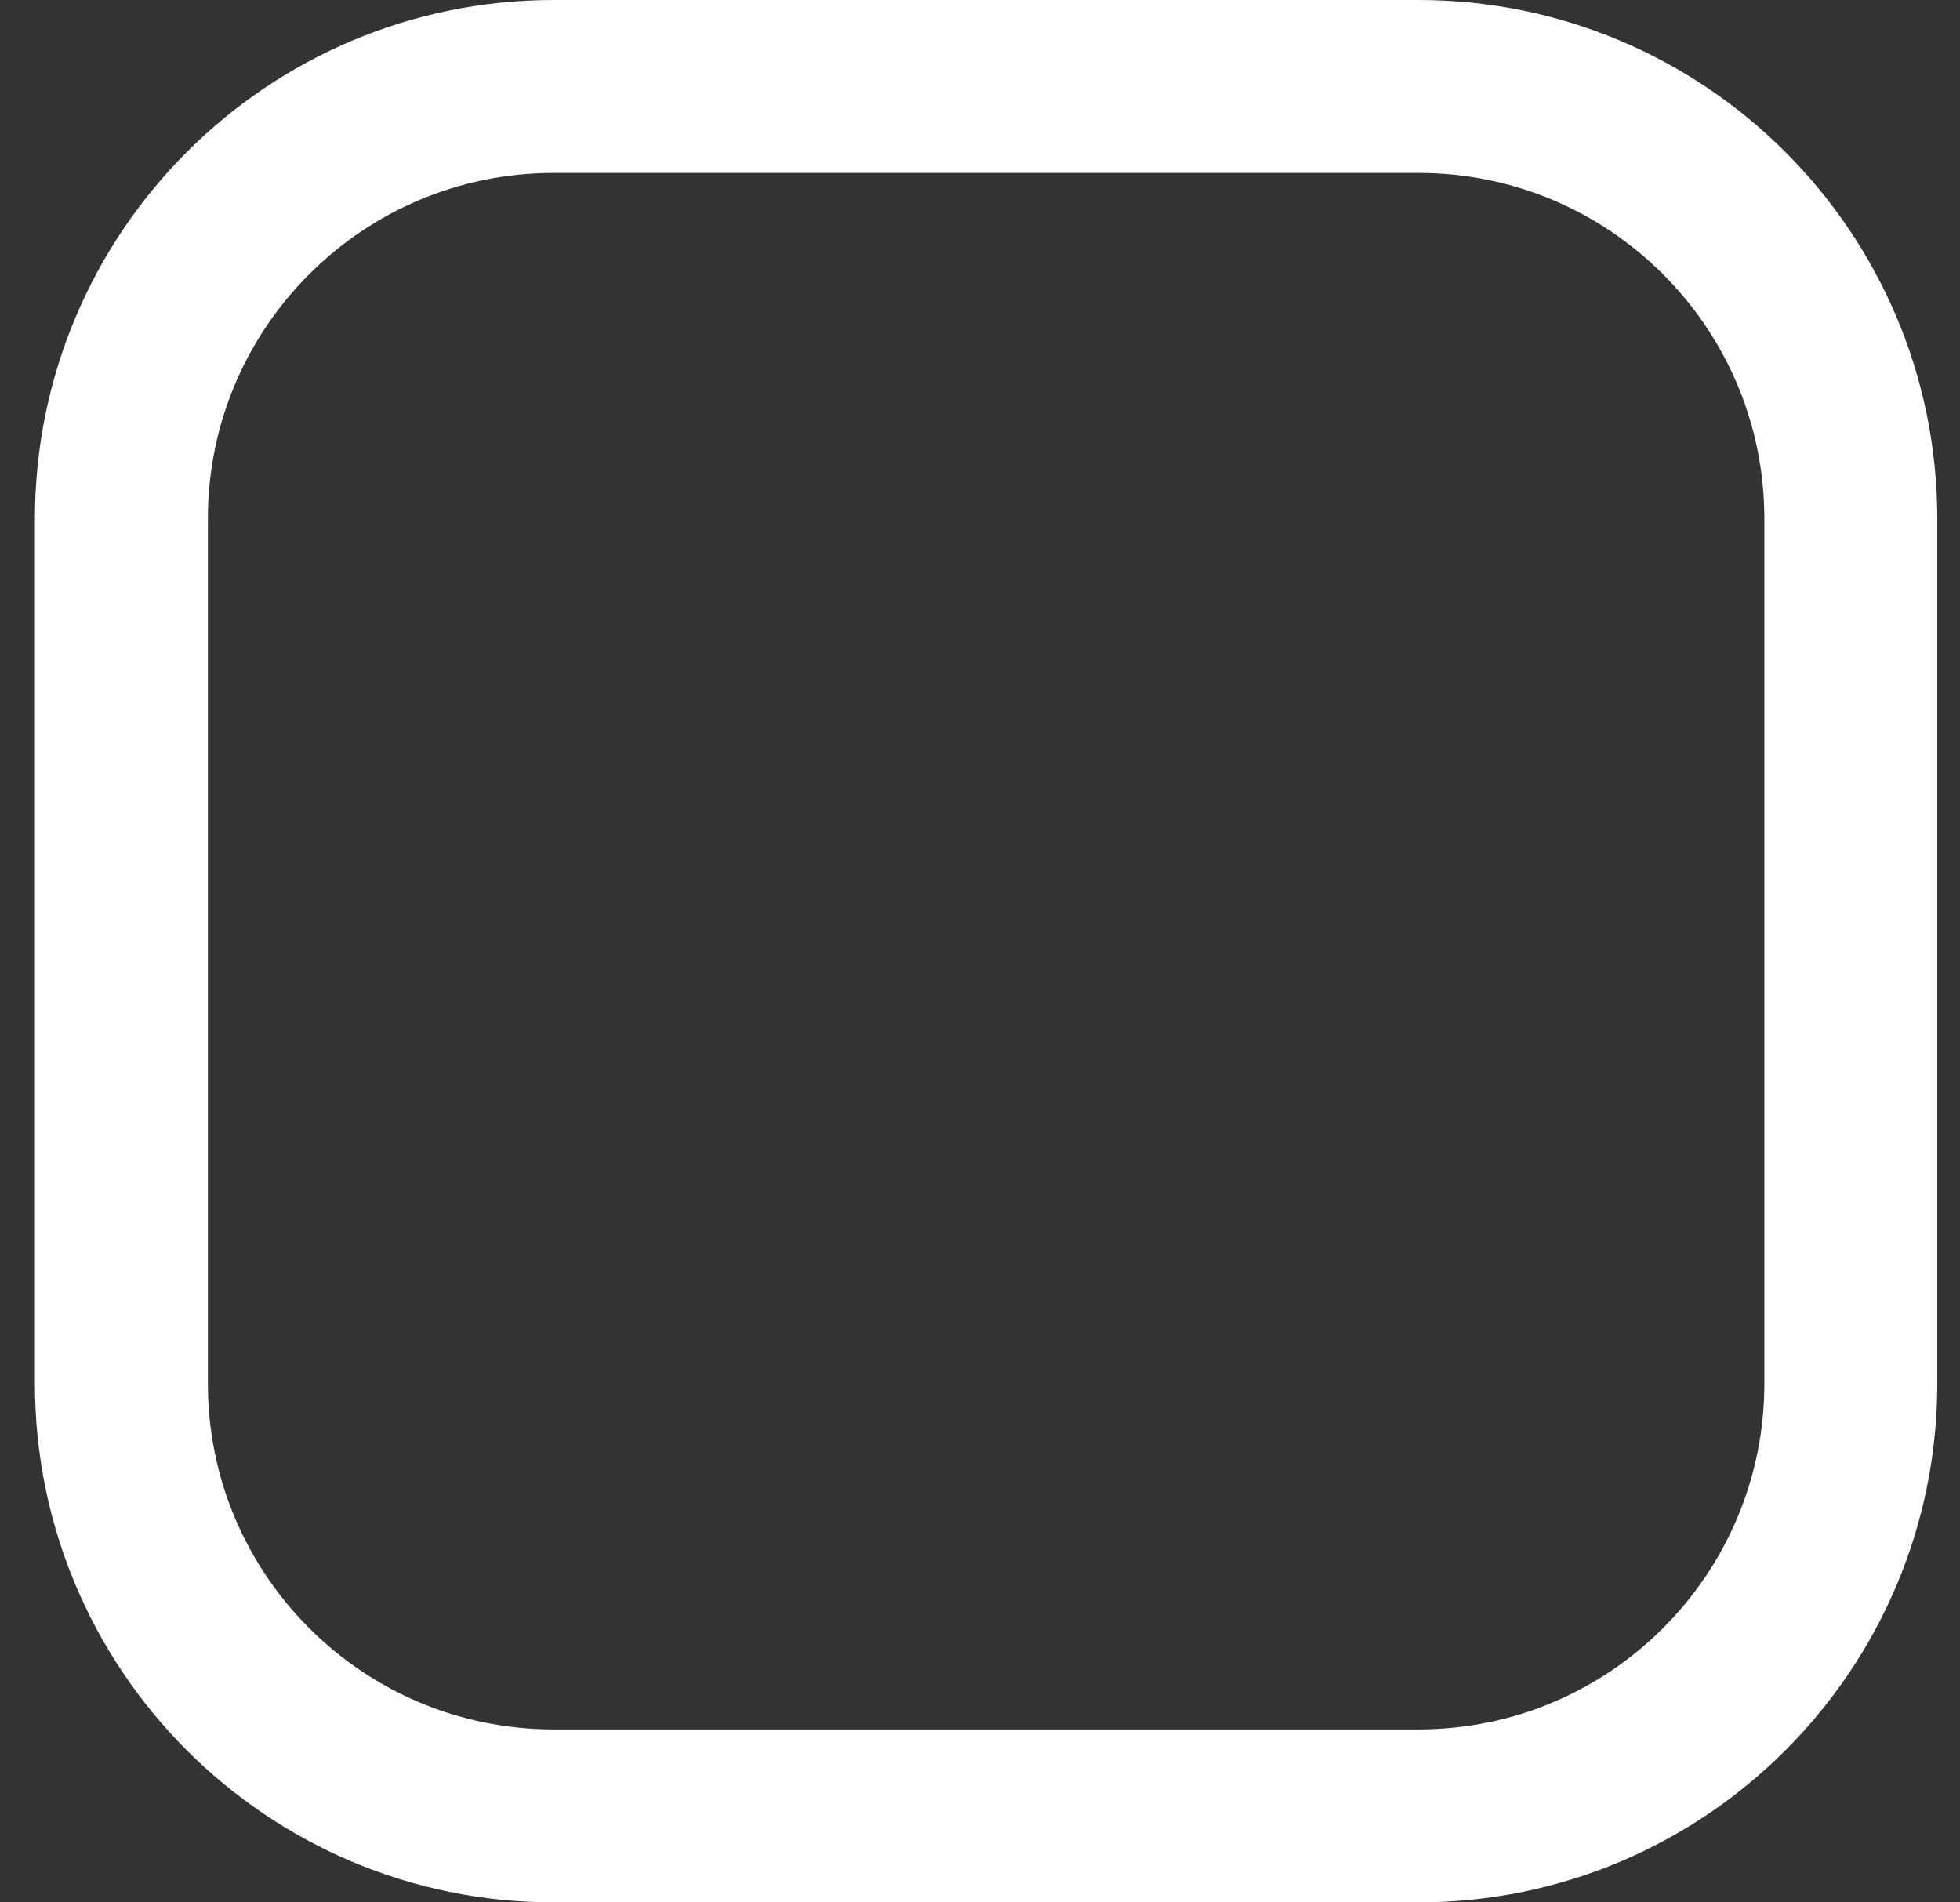 <svg width="34" height="33" viewBox="0 0 34 33" fill="none" xmlns="http://www.w3.org/2000/svg">
<rect x="0" y="0" width="34" height="33" fill="#333333" stroke="none"/>
<path fill-rule="evenodd" clip-rule="evenodd" d="M9.606 1.5H24.606C28.748 1.5 32.106 4.858 32.106 9V24C32.106 28.142 28.748 31.5 24.606 31.5H9.606C5.464 31.5 2.106 28.142 2.106 24V9C2.106 4.858 5.464 1.5 9.606 1.5Z" stroke="white" stroke-width="3" stroke-linecap="round" stroke-linejoin="round"/>
</svg>
